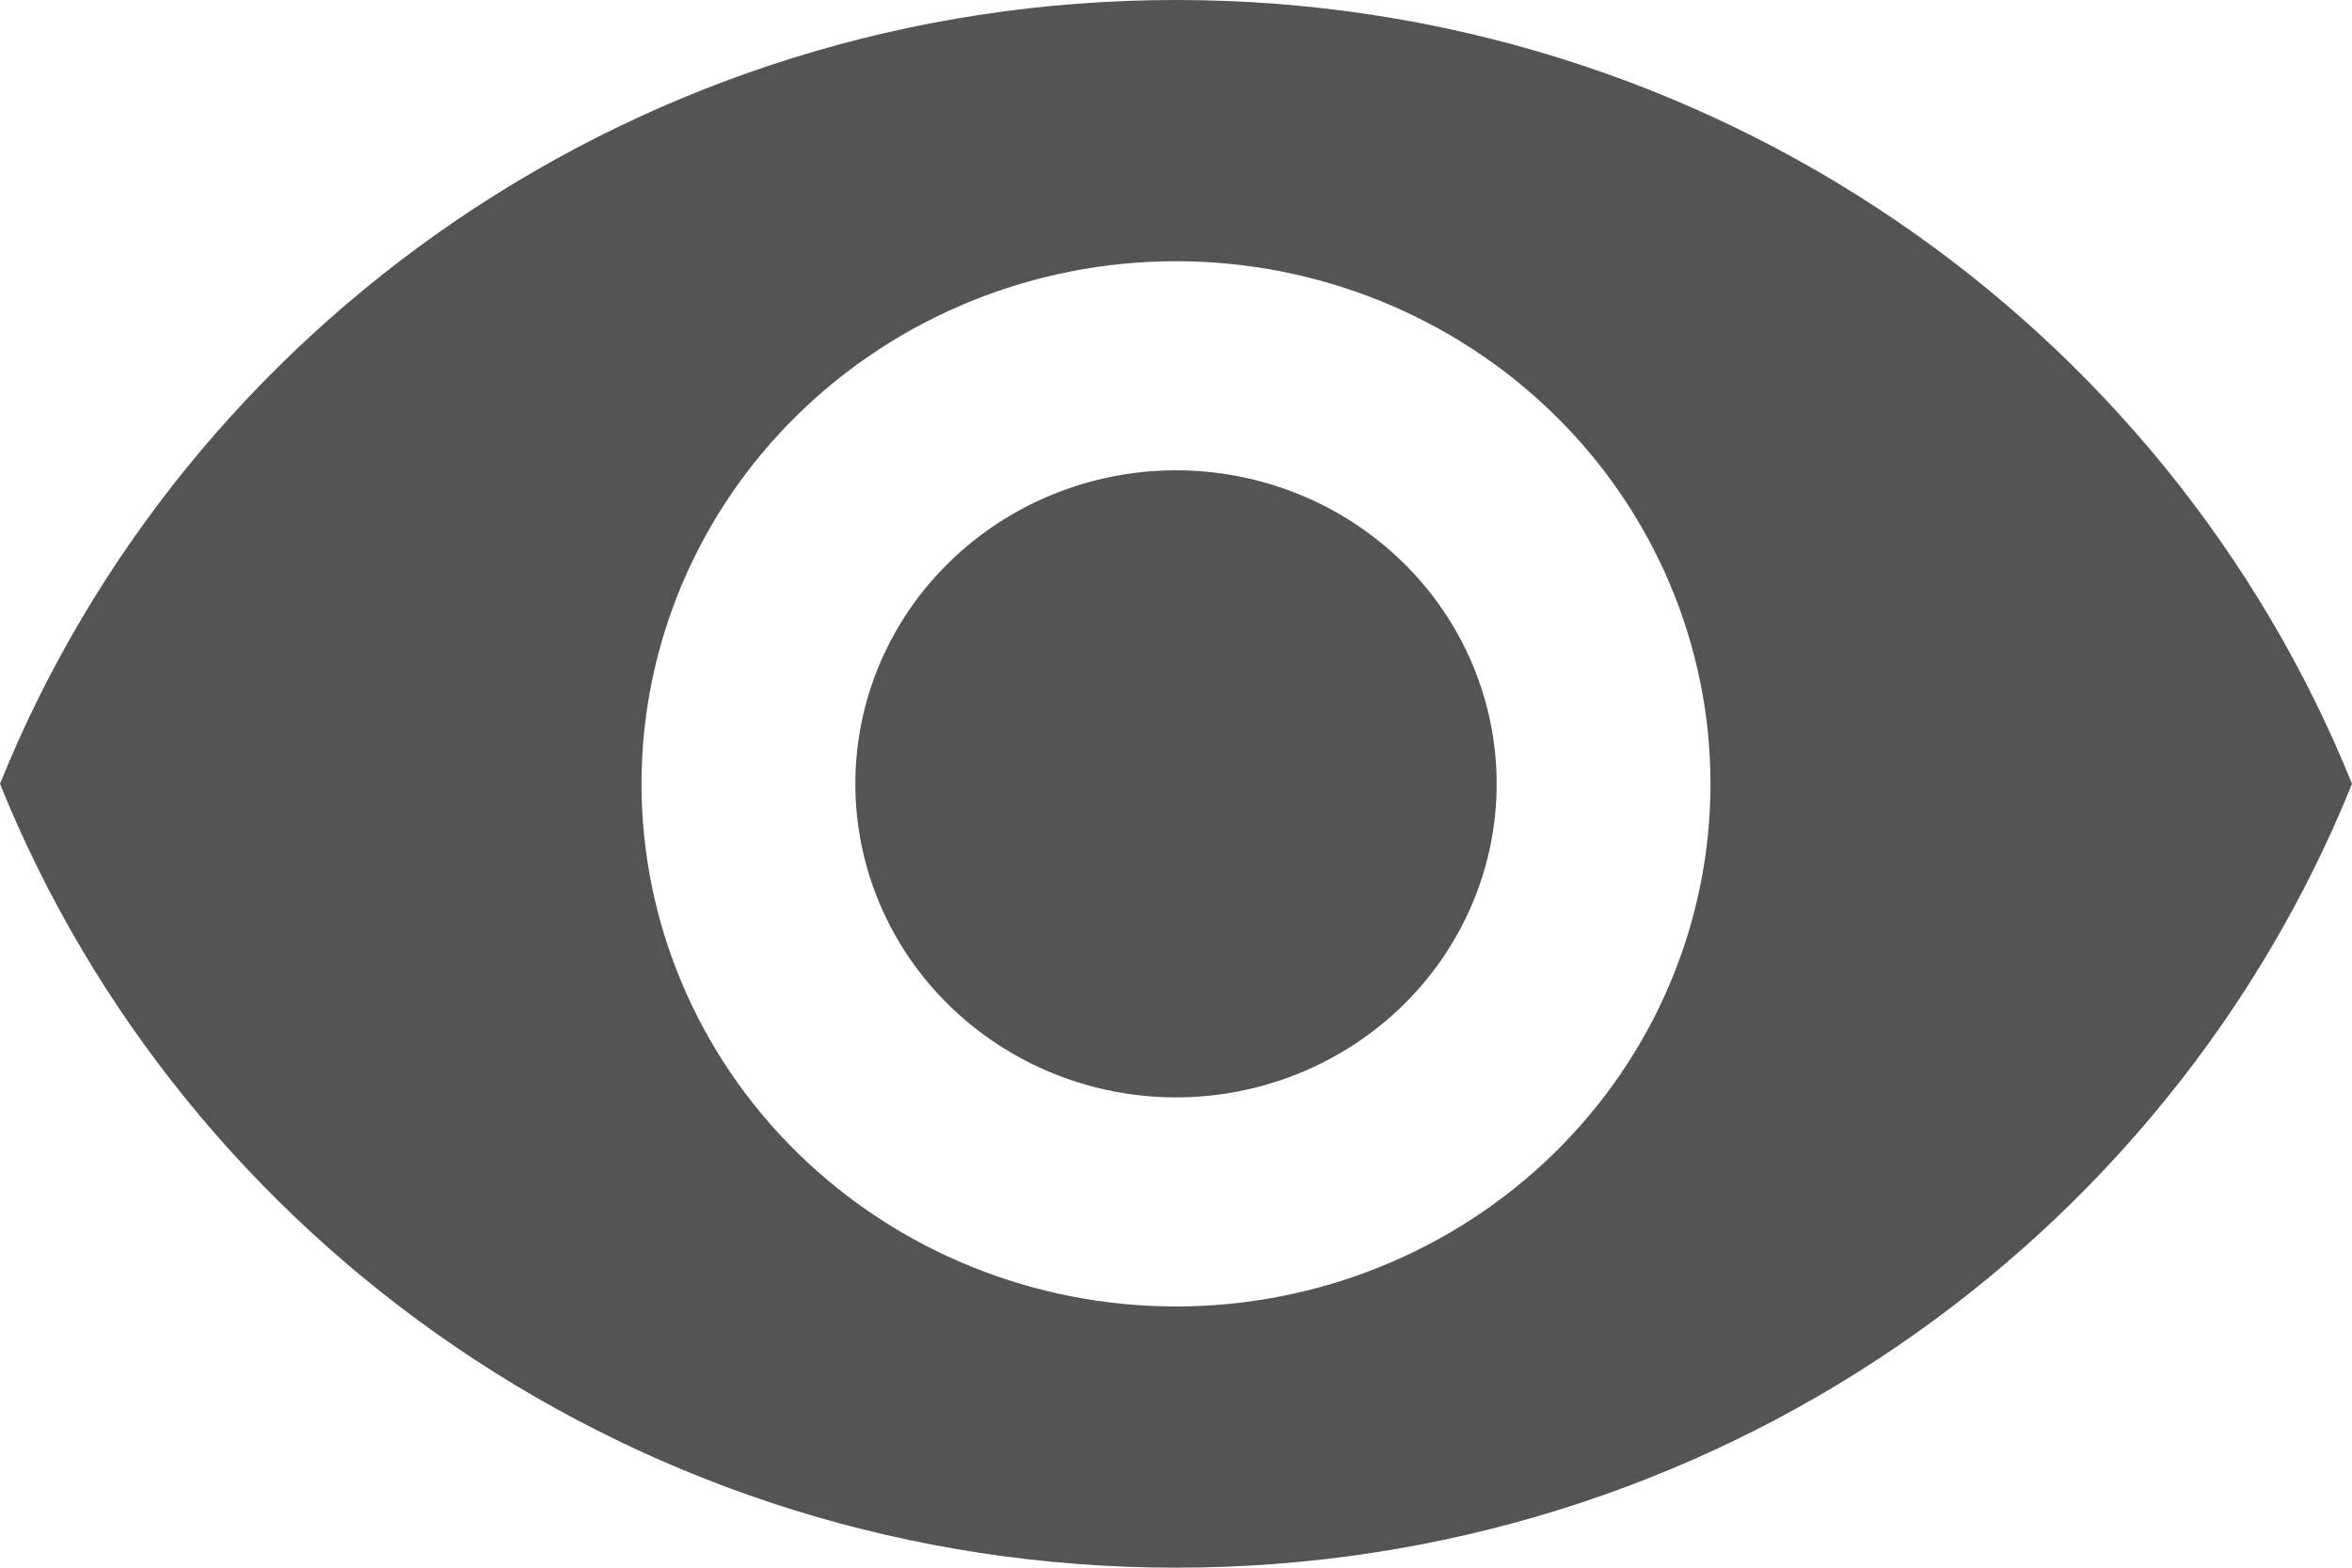 <svg xmlns="http://www.w3.org/2000/svg" width="12" height="8" viewBox="0 0 12 8" fill="none">
  <path d="M6 2.4C5.566 2.4 5.15 2.569 4.843 2.869C4.536 3.169 4.364 3.576 4.364 4C4.364 4.424 4.536 4.831 4.843 5.131C5.15 5.431 5.566 5.6 6 5.6C6.434 5.6 6.85 5.431 7.157 5.131C7.464 4.831 7.636 4.424 7.636 4C7.636 3.576 7.464 3.169 7.157 2.869C6.85 2.569 6.434 2.4 6 2.4ZM6 6.667C5.277 6.667 4.583 6.386 4.072 5.886C3.56 5.386 3.273 4.707 3.273 4C3.273 3.293 3.56 2.614 4.072 2.114C4.583 1.614 5.277 1.333 6 1.333C6.723 1.333 7.417 1.614 7.928 2.114C8.44 2.614 8.727 3.293 8.727 4C8.727 4.707 8.44 5.386 7.928 5.886C7.417 6.386 6.723 6.667 6 6.667ZM6 0C3.273 0 0.944 1.659 0 4C0.944 6.341 3.273 8 6 8C8.727 8 11.056 6.341 12 4C11.056 1.659 8.727 0 6 0Z" fill="#545454"/>
</svg>